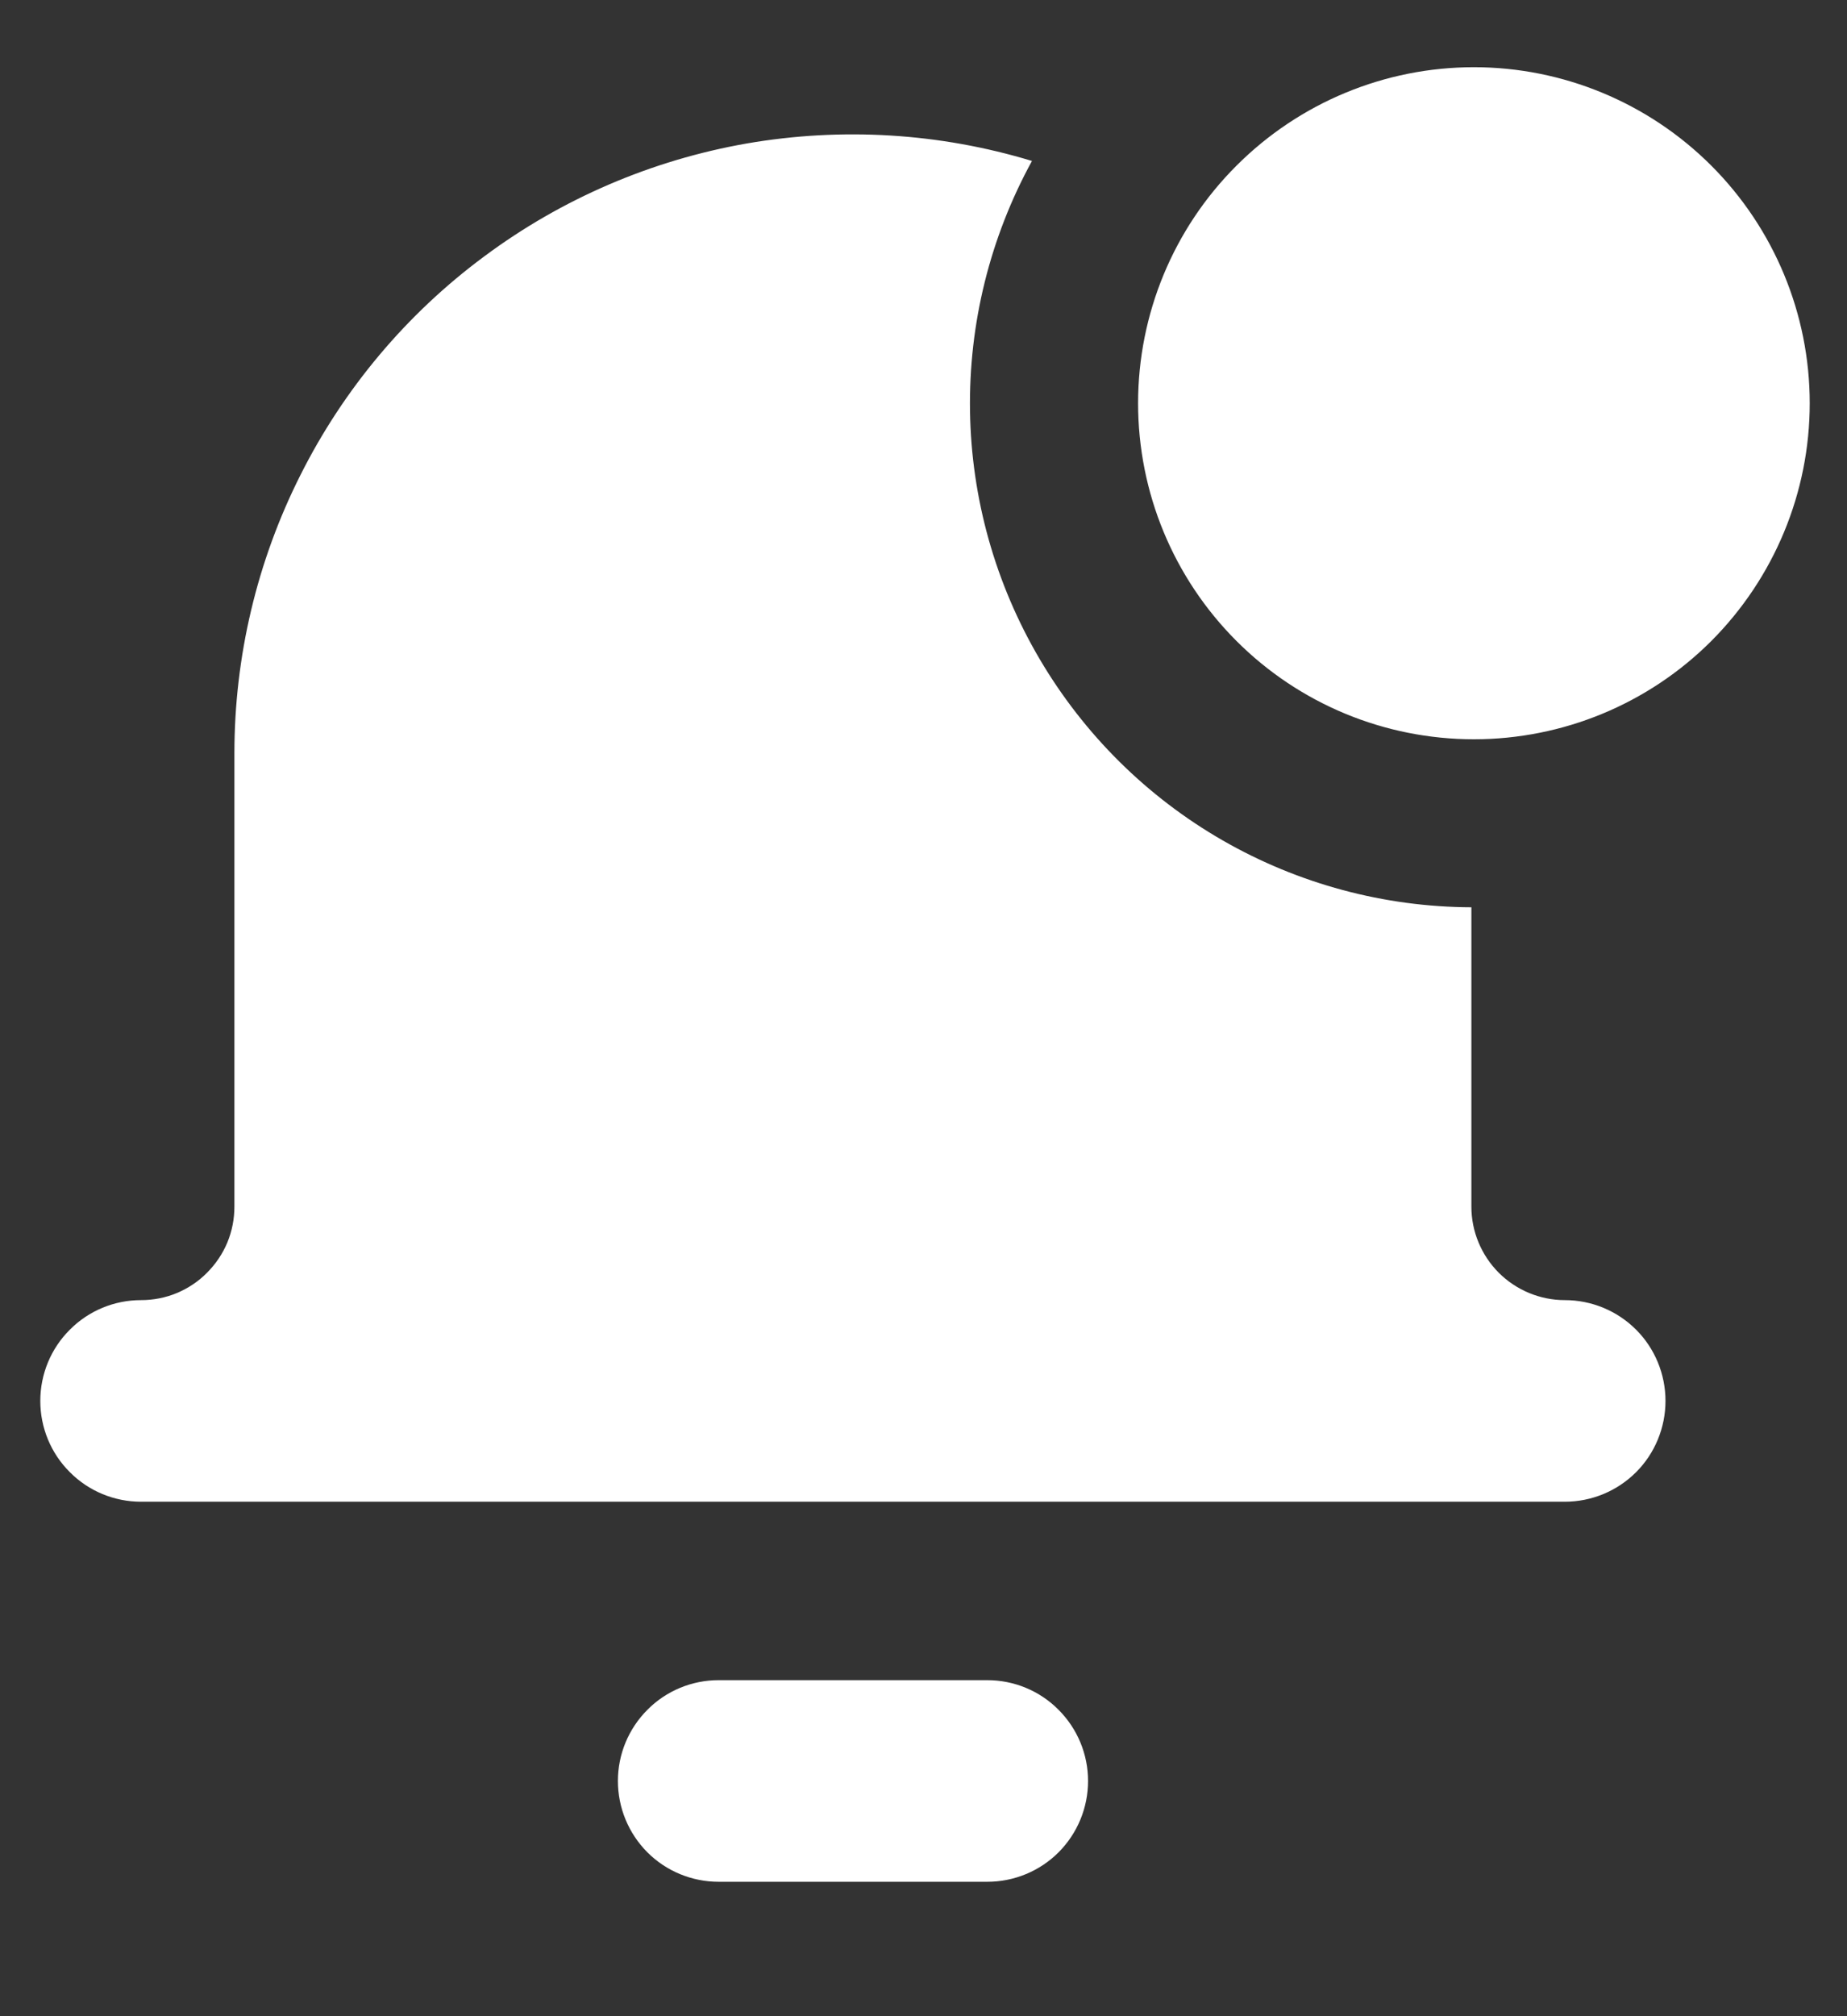 <svg width="11" height="12" viewBox="0 0 11 12" fill="none" xmlns="http://www.w3.org/2000/svg">
<rect x="0" y="0" width="11" height="12" fill="#333333" stroke="none"/>
<path fill-rule="evenodd" clip-rule="evenodd" d="M10.778 2.4C10.778 2.931 10.567 3.439 10.192 3.815C9.817 4.19 9.308 4.4 8.778 4.4C8.247 4.4 7.739 4.19 7.364 3.815C6.988 3.439 6.778 2.931 6.778 2.4C6.778 1.87 6.988 1.361 7.364 0.986C7.739 0.611 8.247 0.4 8.778 0.4C9.308 0.4 9.817 0.611 10.192 0.986C10.567 1.361 10.778 1.87 10.778 2.4ZM6.146 0.958C5.596 0.791 5.014 0.756 4.447 0.854C3.881 0.953 3.345 1.183 2.884 1.526C2.422 1.868 2.047 2.314 1.789 2.828C1.53 3.342 1.396 3.909 1.396 4.484V7.182C1.396 7.255 1.382 7.327 1.354 7.395C1.326 7.462 1.285 7.523 1.233 7.575C1.182 7.627 1.12 7.668 1.053 7.696C0.986 7.724 0.913 7.738 0.84 7.738C0.681 7.738 0.528 7.801 0.416 7.914C0.303 8.026 0.24 8.179 0.24 8.338C0.24 8.497 0.303 8.65 0.416 8.762C0.528 8.875 0.681 8.938 0.84 8.938H9.319C9.478 8.938 9.631 8.875 9.744 8.762C9.856 8.65 9.919 8.497 9.919 8.338C9.919 8.179 9.856 8.026 9.744 7.914C9.631 7.801 9.478 7.738 9.319 7.738C9.172 7.738 9.03 7.679 8.926 7.575C8.822 7.471 8.763 7.329 8.763 7.182V5.4C8.243 5.398 7.733 5.261 7.282 5.002C6.831 4.743 6.456 4.371 6.192 3.923C5.928 3.475 5.785 2.967 5.777 2.447C5.769 1.927 5.896 1.414 6.146 0.958ZM3.68 10.6C3.68 10.441 3.743 10.289 3.856 10.176C3.968 10.063 4.121 10 4.28 10H5.88C6.039 10 6.192 10.063 6.304 10.176C6.417 10.289 6.48 10.441 6.48 10.6C6.48 10.759 6.417 10.912 6.304 11.025C6.192 11.137 6.039 11.2 5.88 11.2H4.28C4.121 11.2 3.968 11.137 3.856 11.025C3.743 10.912 3.68 10.759 3.68 10.6Z" fill="white"/>
</svg>
